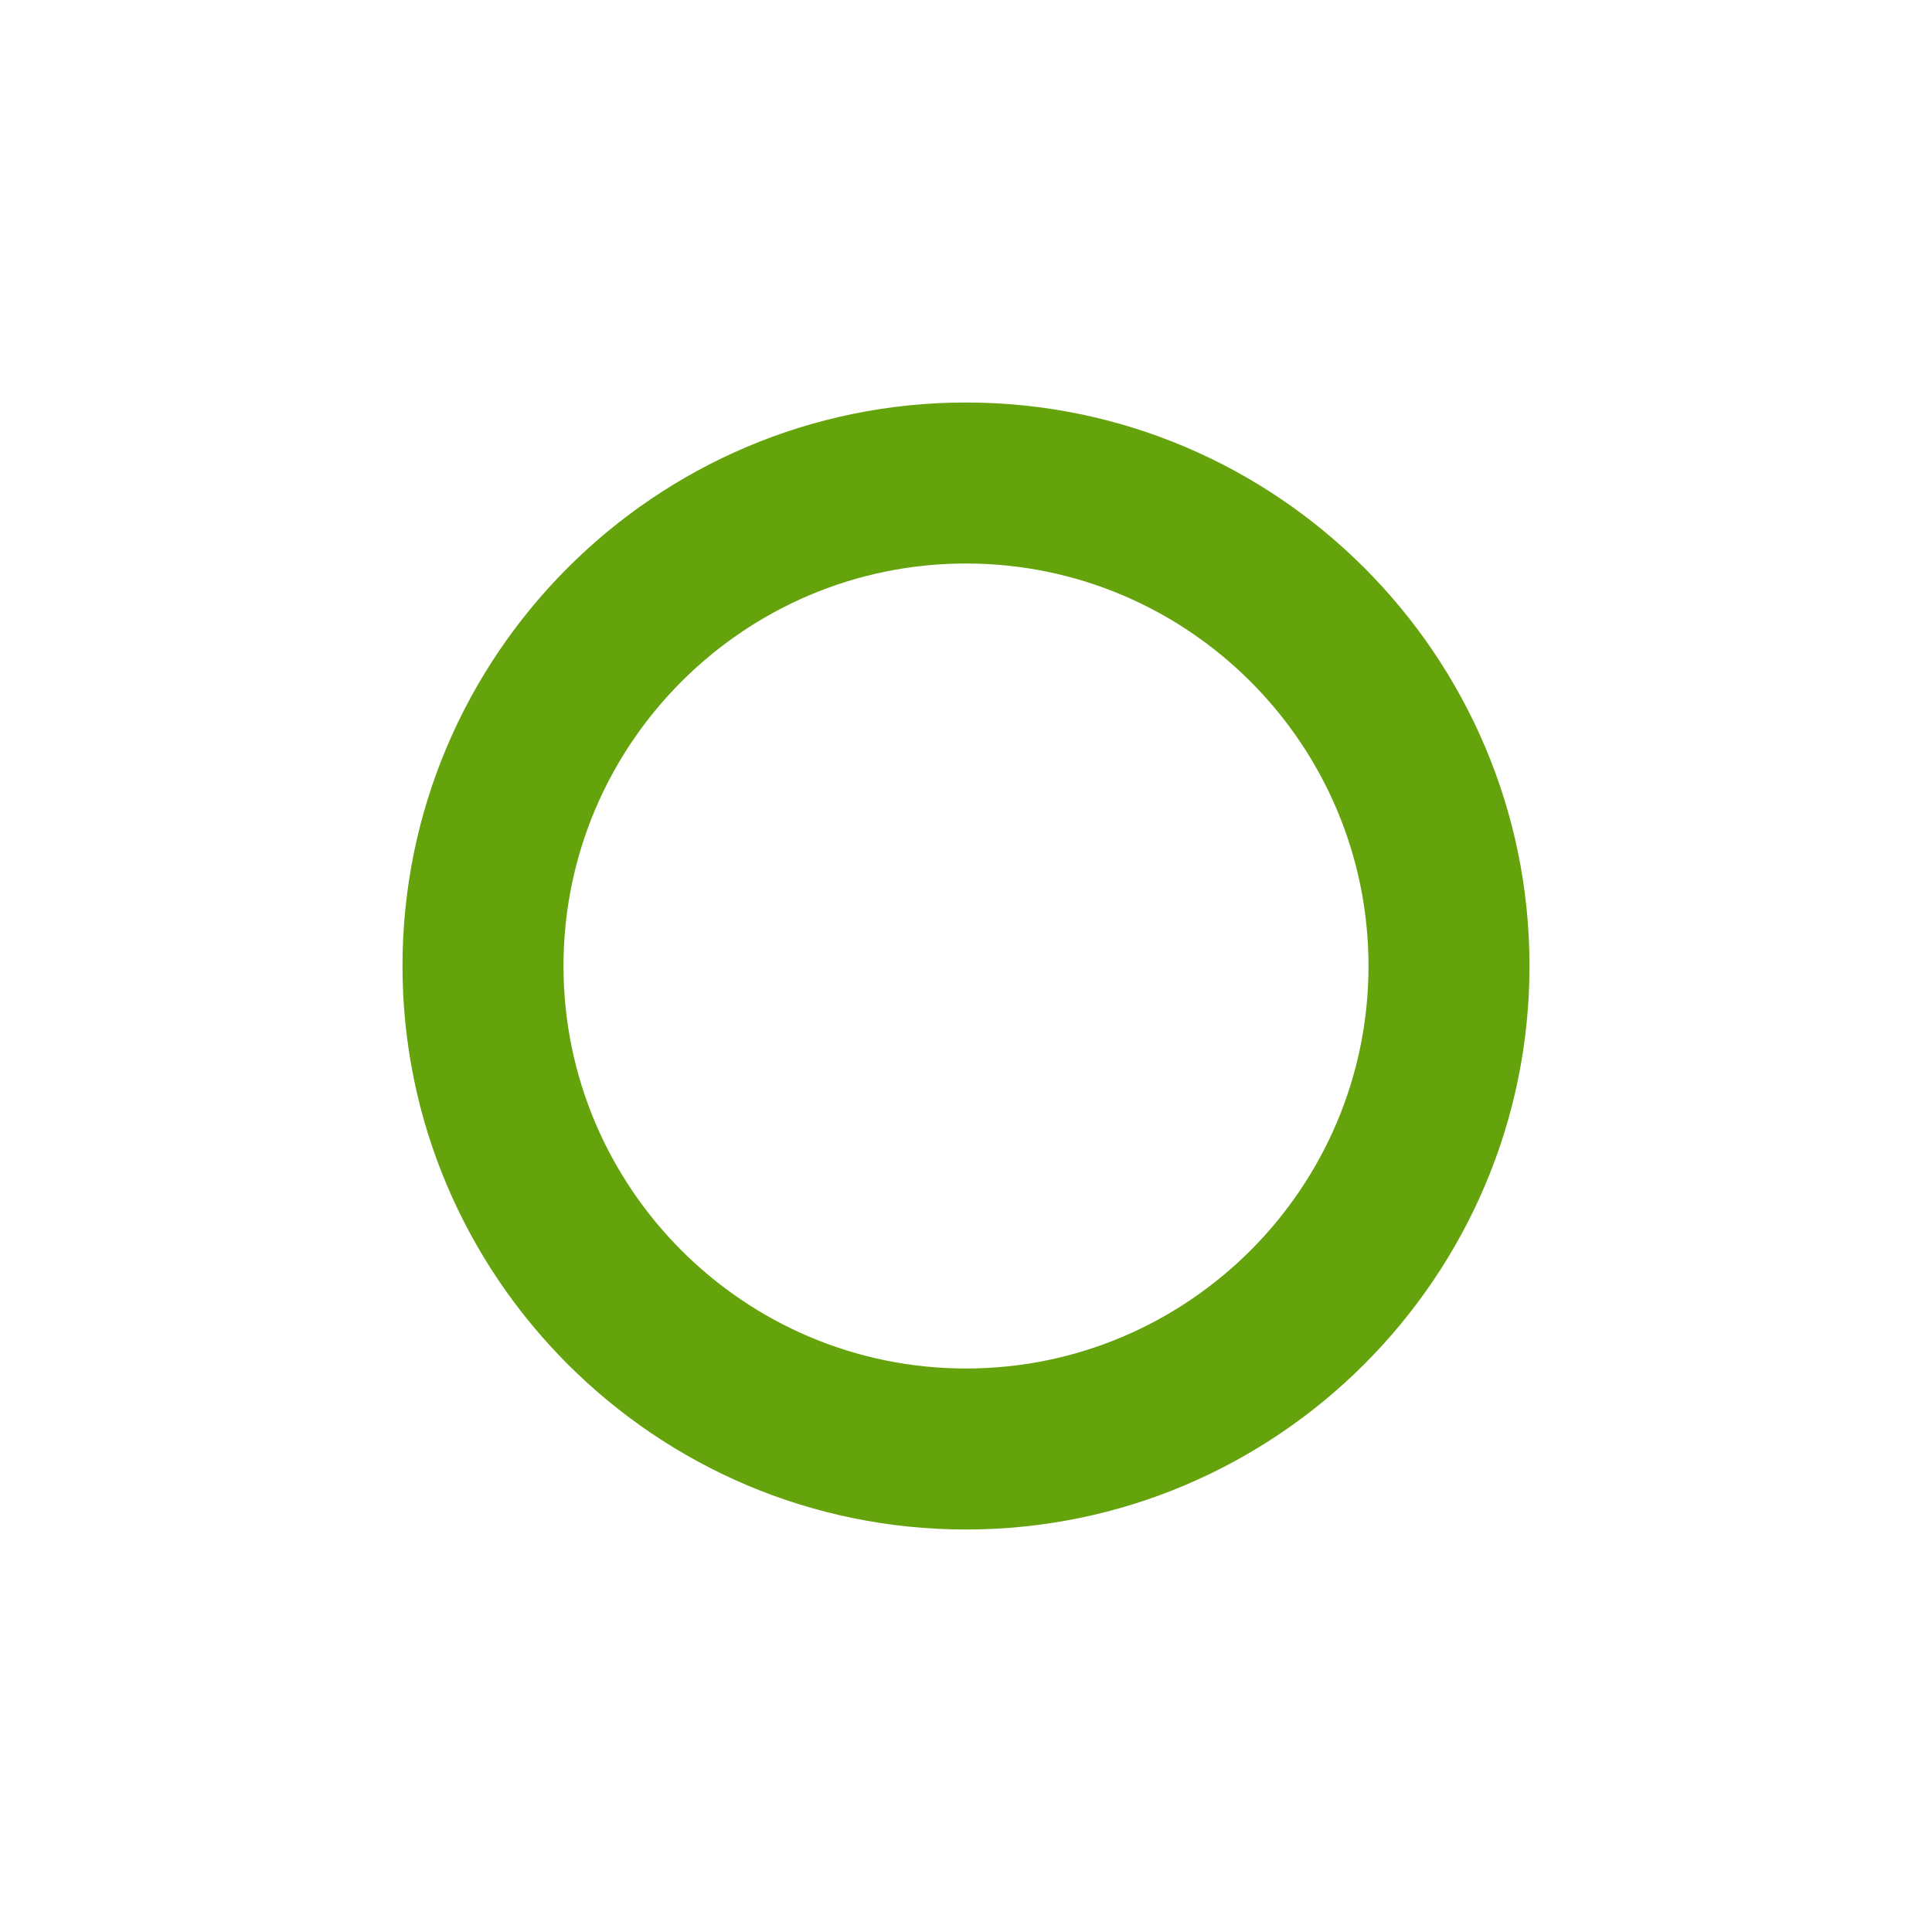 <svg xmlns="http://www.w3.org/2000/svg" width="24" height="24" viewBox="0 0 24 24" style="fill: rgba(101, 163, 13, 1);transform: ;msFilter:;"><path d="M5 12c0 3.859 3.14 7 7 7 3.859 0 7-3.141 7-7s-3.141-7-7-7c-3.86 0-7 3.141-7 7zm12 0c0 2.757-2.243 5-5 5s-5-2.243-5-5 2.243-5 5-5 5 2.243 5 5z"></path></svg>